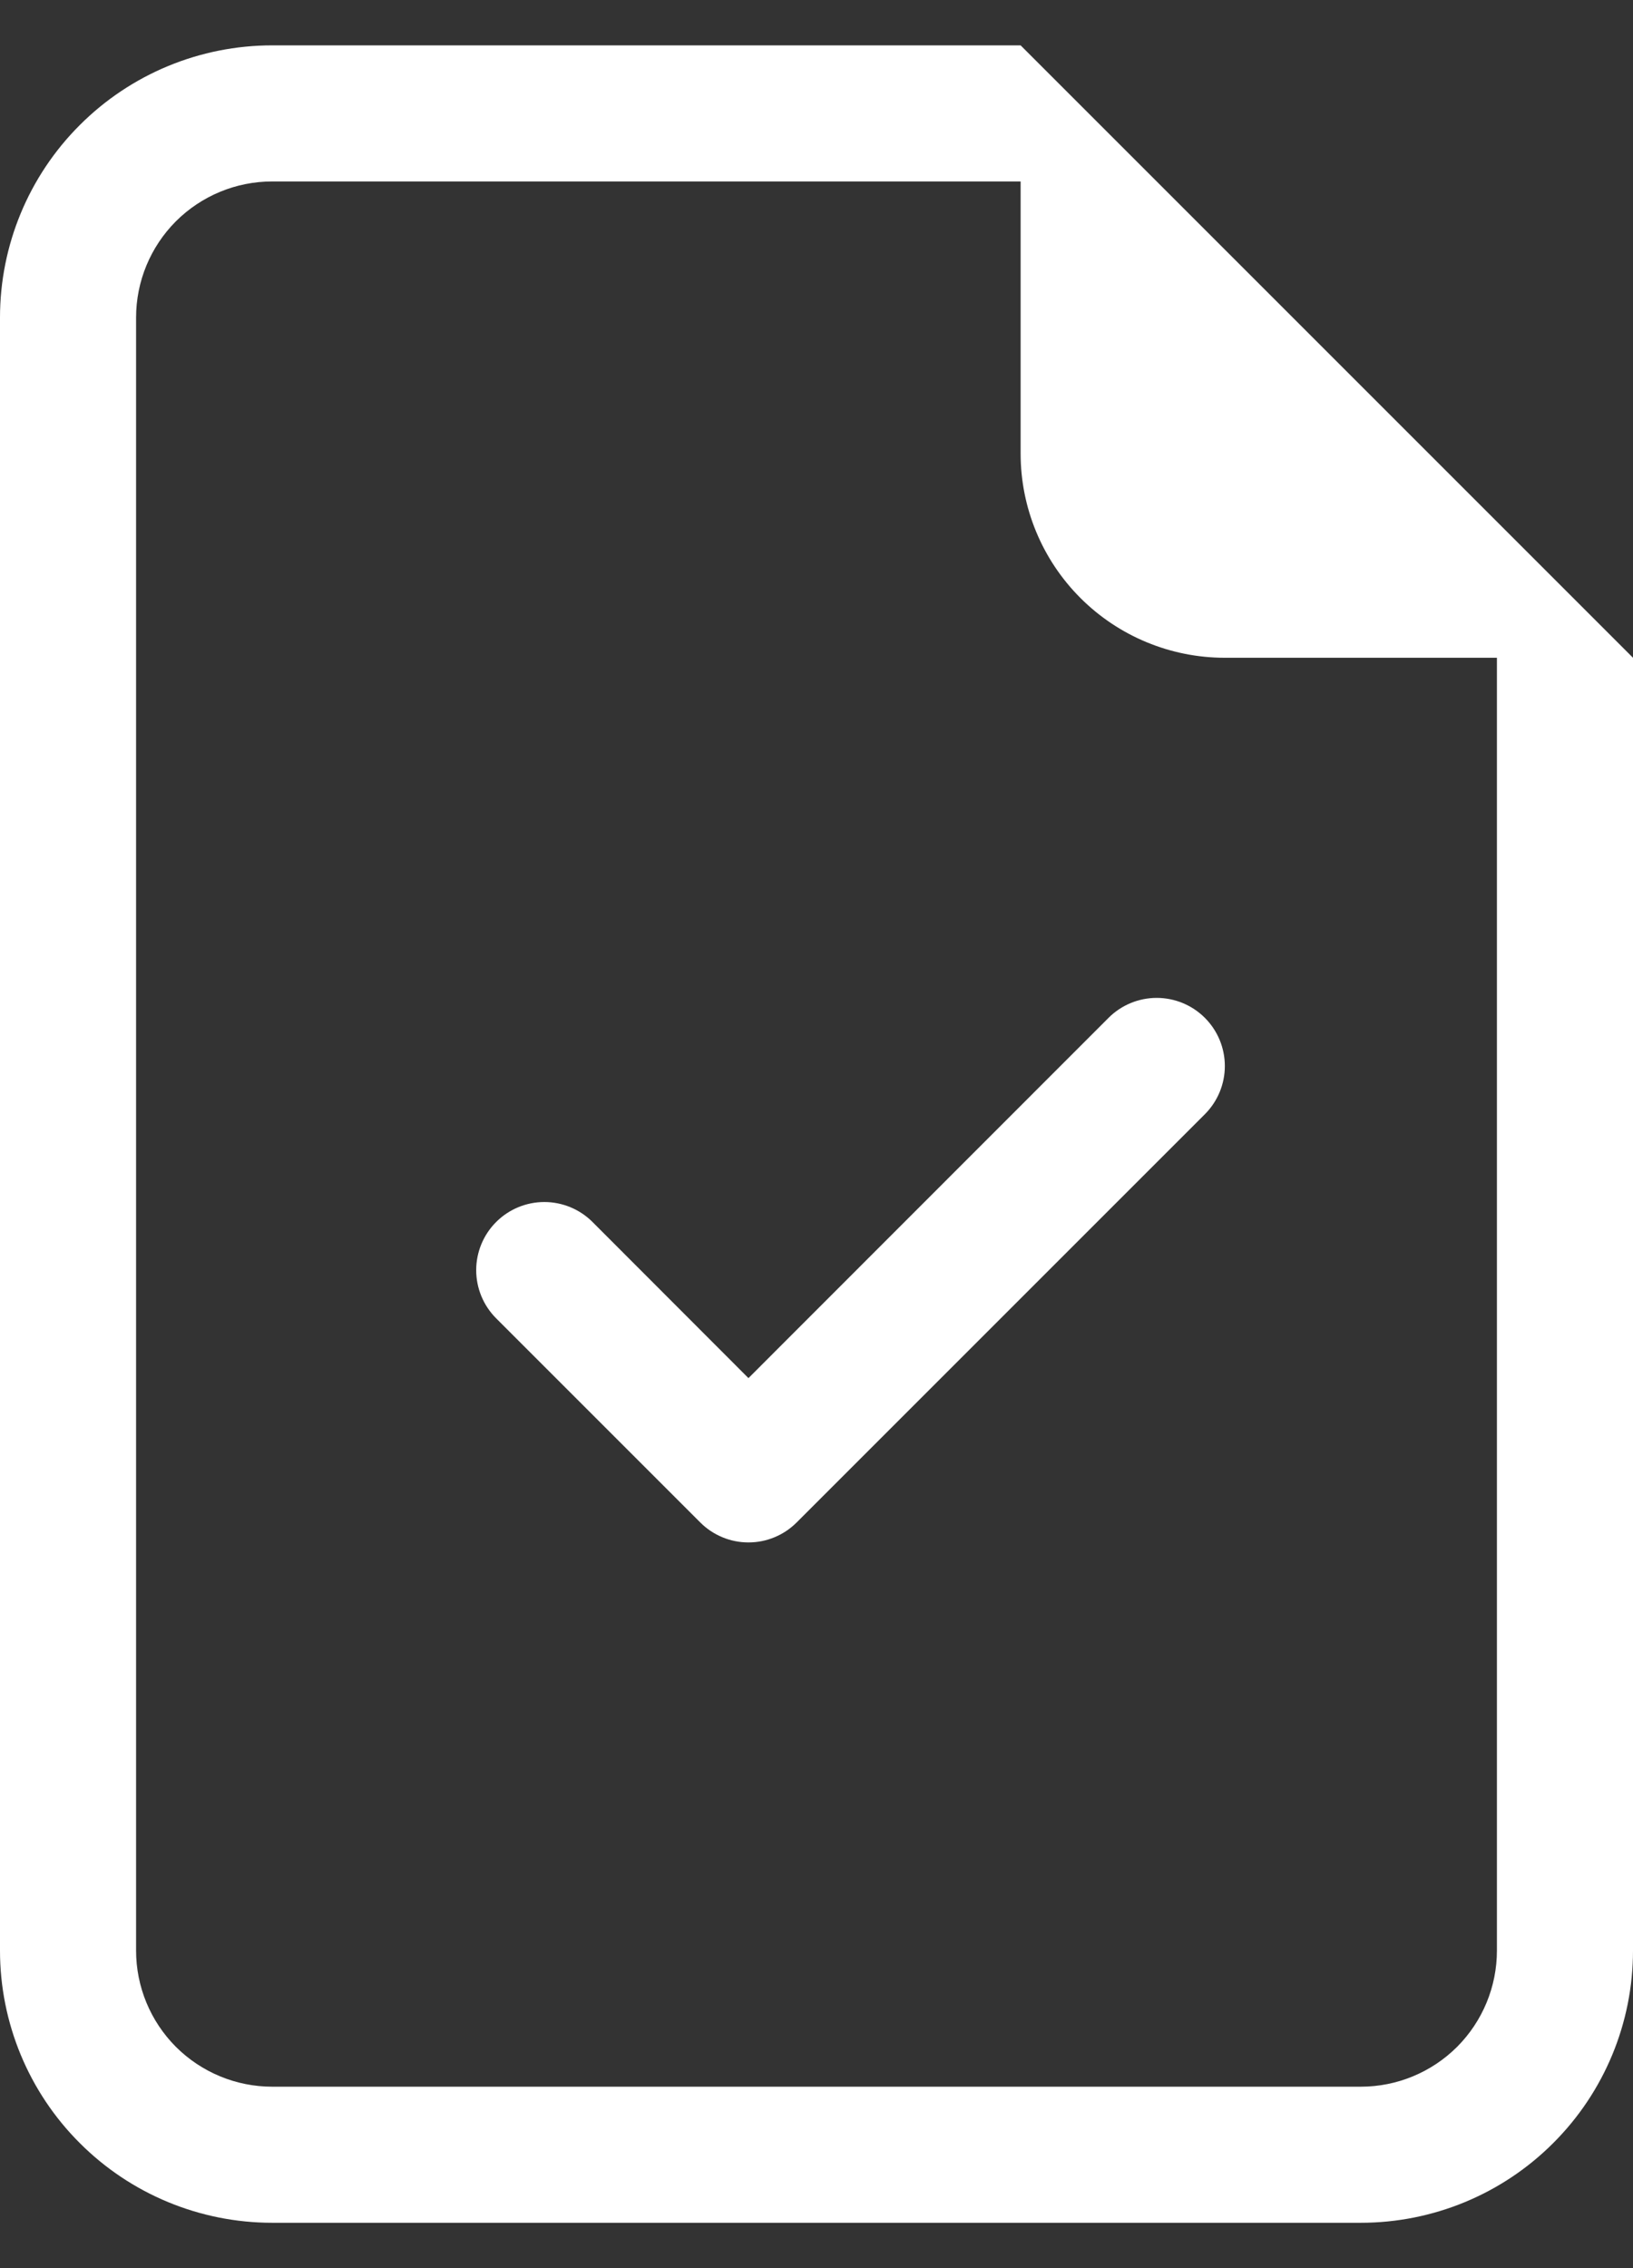 <svg width="18" height="25" viewBox="0 0 18 25" fill="none" xmlns="http://www.w3.org/2000/svg">
<rect x="0" y="0" width="18" height="25" fill="#333333" stroke="none"/>
<path d="M13.281 12.281C13.422 12.14 13.501 11.949 13.501 11.75C13.501 11.551 13.422 11.36 13.281 11.219C13.14 11.078 12.949 10.999 12.75 10.999C12.551 10.999 12.36 11.078 12.219 11.219L8.25 15.19L6.531 13.469C6.39 13.328 6.199 13.249 6 13.249C5.801 13.249 5.61 13.328 5.469 13.469C5.328 13.61 5.249 13.801 5.249 14C5.249 14.199 5.328 14.39 5.469 14.531L7.719 16.781C7.789 16.851 7.871 16.906 7.963 16.944C8.054 16.982 8.151 17.001 8.25 17.001C8.349 17.001 8.446 16.982 8.537 16.944C8.629 16.906 8.711 16.851 8.781 16.781L13.281 12.281Z" fill="white"/>
<path d="M18 21.5V7.25L11.25 0.5H3C2.204 0.5 1.441 0.816 0.879 1.379C0.316 1.941 0 2.704 0 3.5V21.5C0 22.296 0.316 23.059 0.879 23.621C1.441 24.184 2.204 24.5 3 24.5H15C15.796 24.5 16.559 24.184 17.121 23.621C17.684 23.059 18 22.296 18 21.5ZM11.25 5C11.25 5.597 11.487 6.169 11.909 6.591C12.331 7.013 12.903 7.25 13.5 7.25H16.5V21.5C16.5 21.898 16.342 22.279 16.061 22.561C15.779 22.842 15.398 23 15 23H3C2.602 23 2.221 22.842 1.939 22.561C1.658 22.279 1.5 21.898 1.5 21.5V3.5C1.5 3.102 1.658 2.721 1.939 2.439C2.221 2.158 2.602 2 3 2H11.25V5Z" fill="white"/>
</svg>
